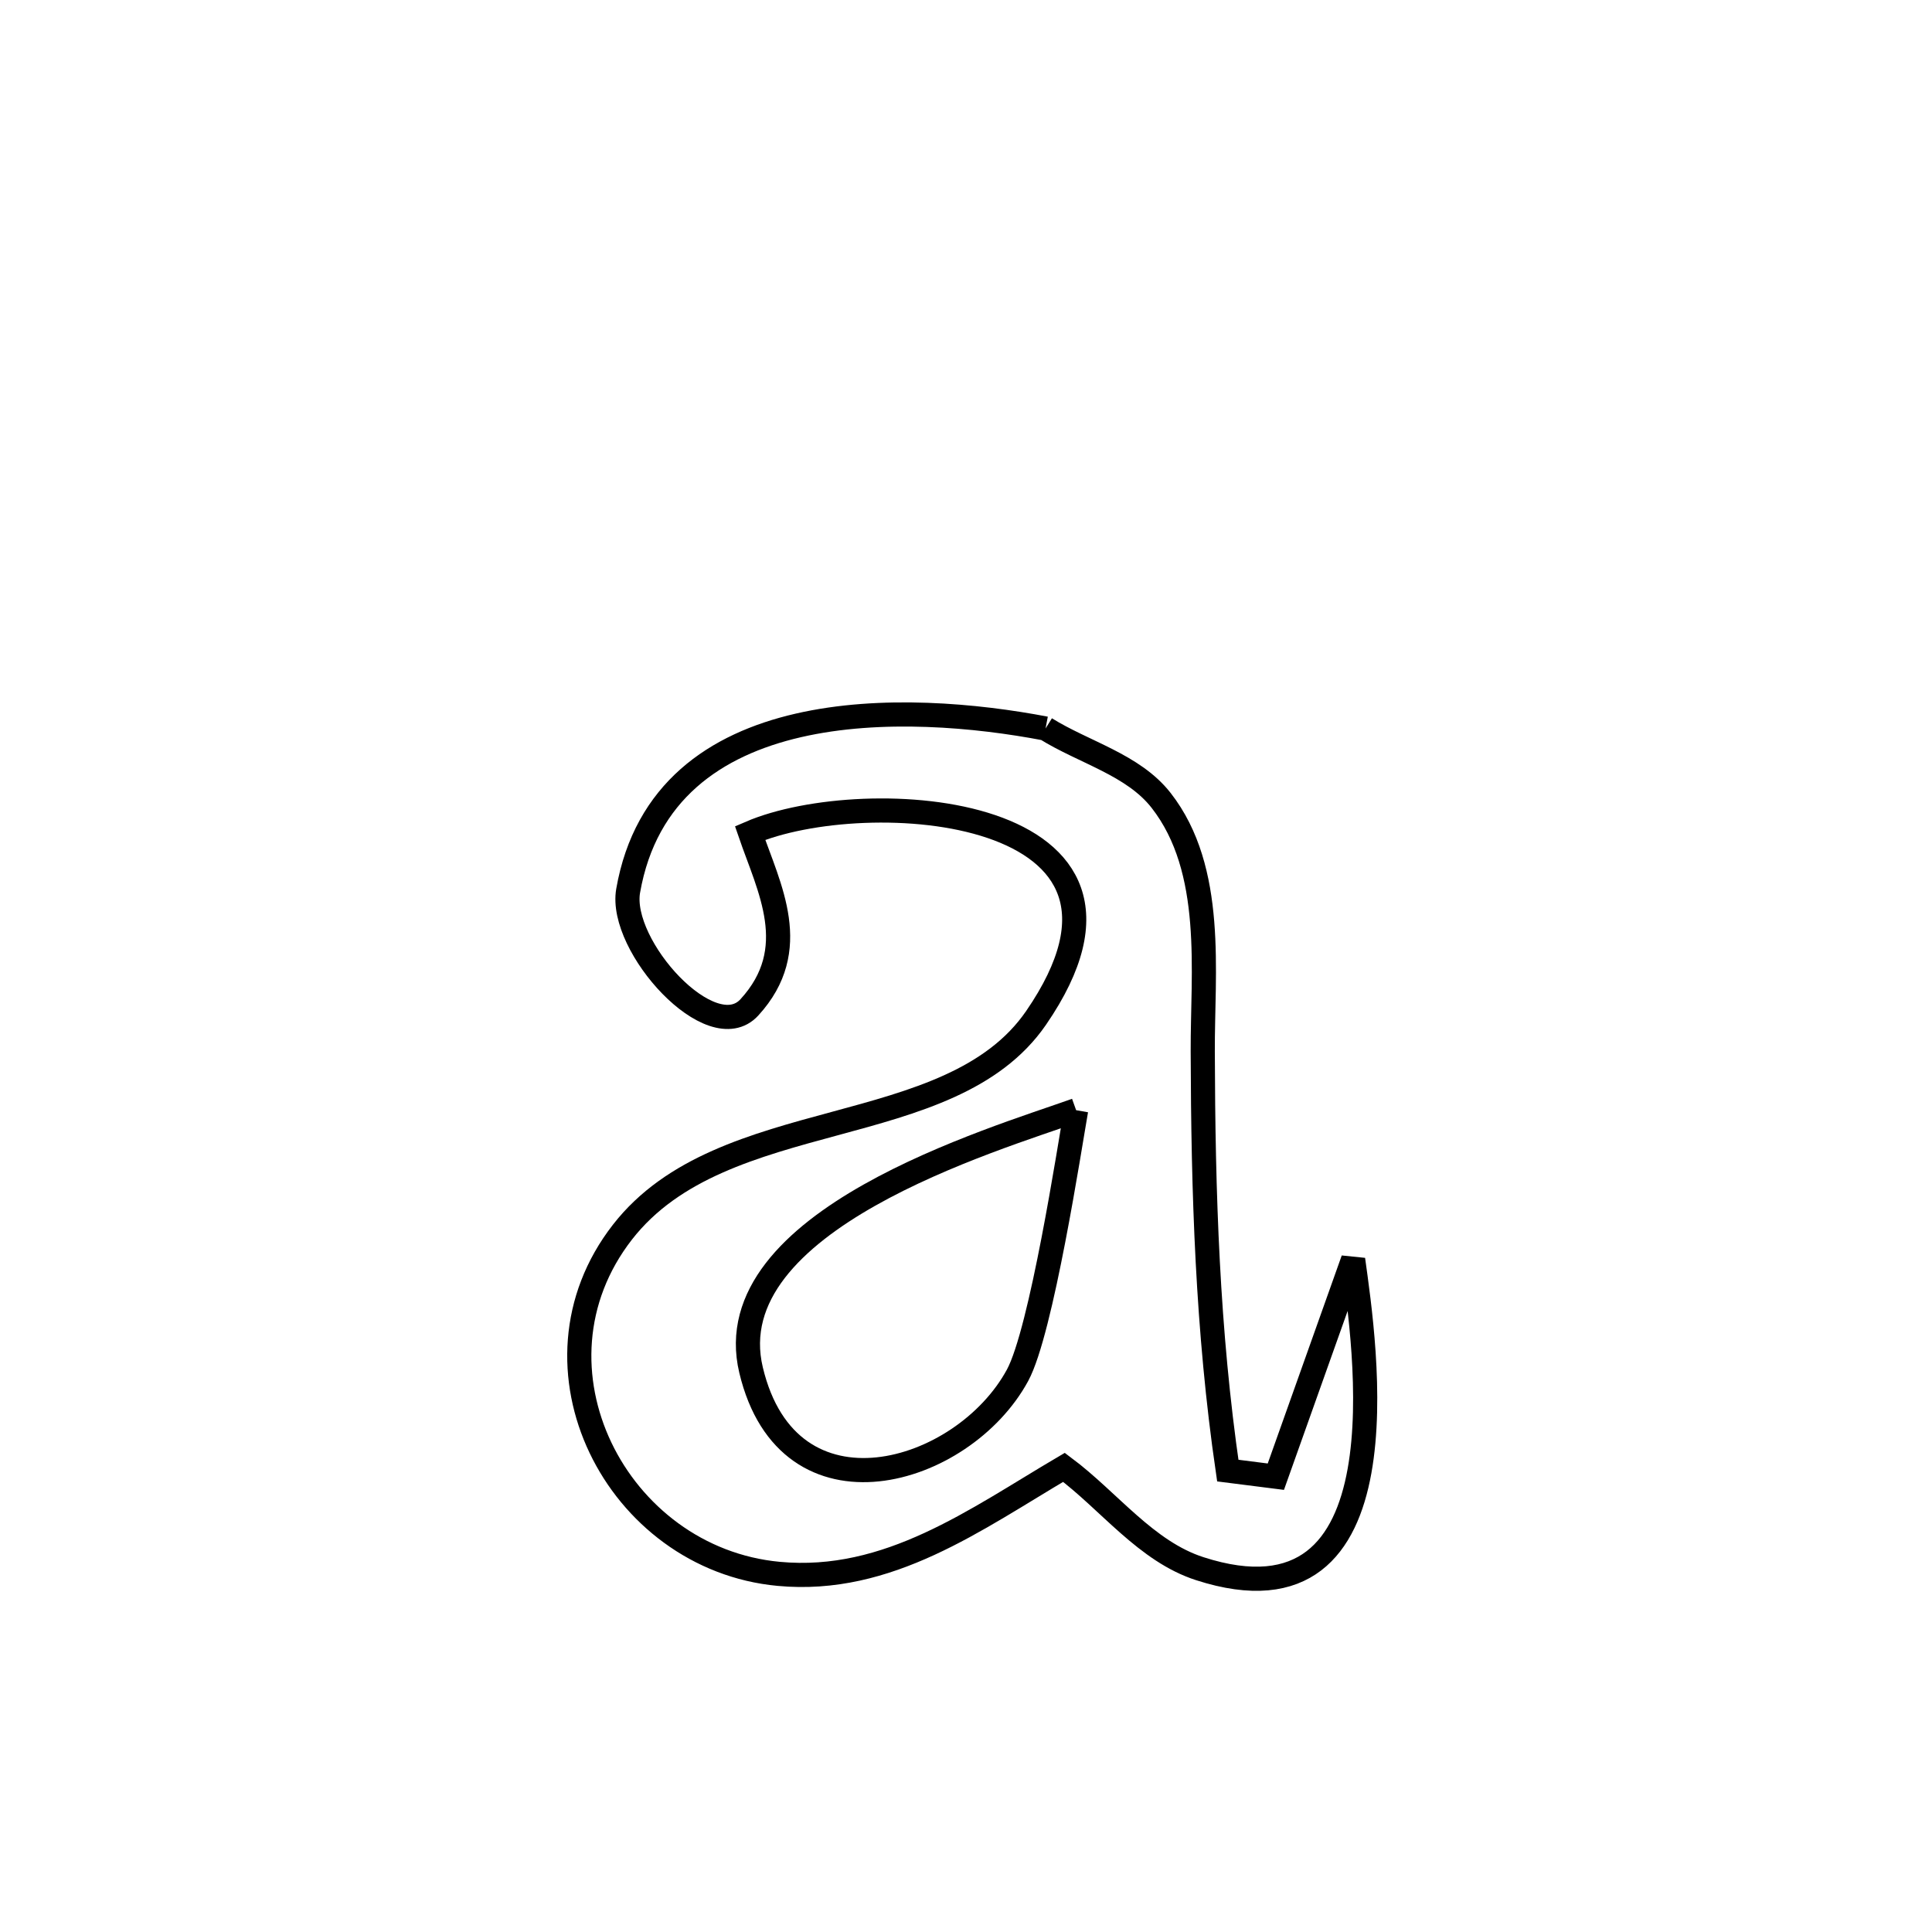 <svg xmlns="http://www.w3.org/2000/svg" viewBox="0.0 0.0 24.0 24.0" height="200px" width="200px"><path fill="none" stroke="black" stroke-width=".3" stroke-opacity="1.0"  filling="0" d="M12.988 9.05 L12.988 9.05 C13.466 9.348 14.077 9.499 14.424 9.943 C15.099 10.808 14.937 12.081 14.941 13.062 C14.946 14.823 14.998 16.525 15.252 18.268 L15.252 18.268 C15.451 18.293 15.65 18.319 15.849 18.344 L15.849 18.344 C16.169 17.445 16.489 16.545 16.809 15.646 L16.809 15.646 C16.954 16.697 17.509 20.327 14.905 19.487 C14.237 19.272 13.78 18.648 13.217 18.228 L13.217 18.228 C12.121 18.873 11.036 19.679 9.673 19.551 C7.658 19.363 6.432 16.976 7.733 15.305 C8.984 13.698 11.797 14.207 12.871 12.644 C14.698 9.984 10.745 9.732 9.318 10.348 L9.318 10.348 C9.553 11.033 9.971 11.791 9.309 12.514 C8.839 13.027 7.684 11.752 7.803 11.066 C8.234 8.602 11.28 8.723 12.988 9.05 L12.988 9.05"></path>
<path fill="none" stroke="black" stroke-width=".3" stroke-opacity="1.0"  filling="0" d="M13.368 13.791 L13.368 13.791 C13.287 14.249 12.938 16.536 12.64 17.085 C11.961 18.335 9.795 18.971 9.33 17.02 C8.887 15.162 12.353 14.155 13.368 13.791 L13.368 13.791"></path></svg>
